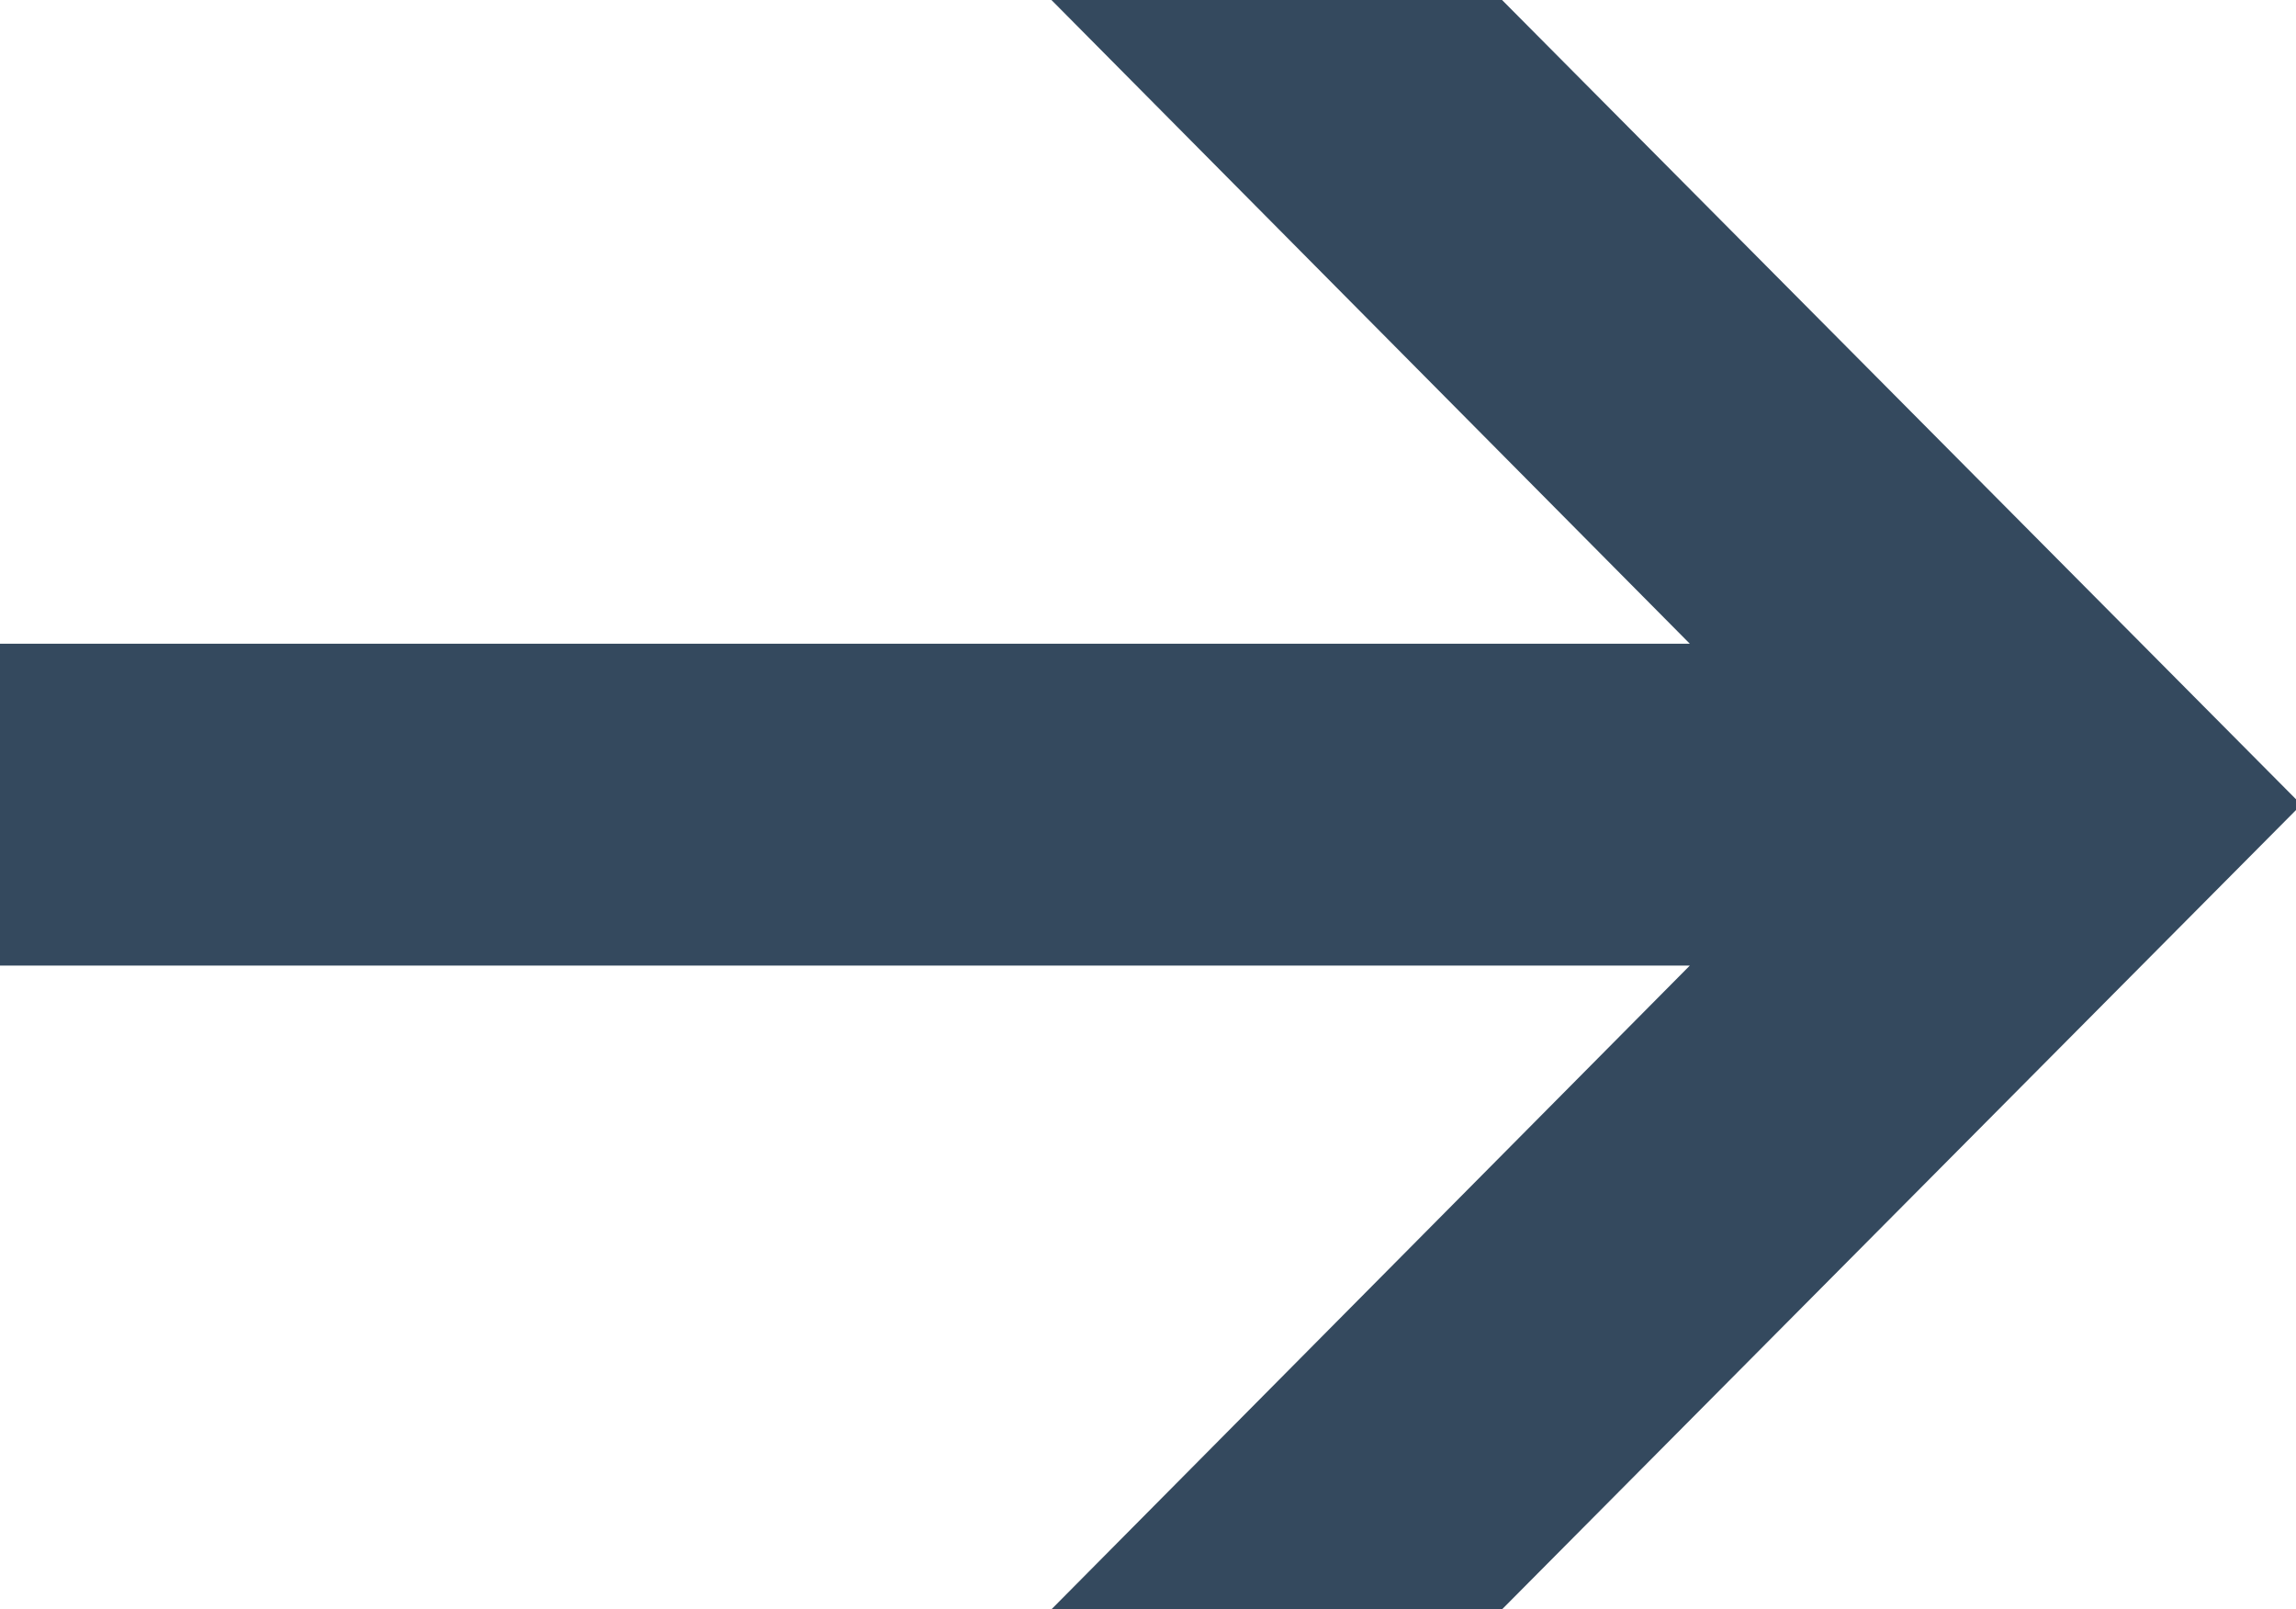 <?xml version="1.0" encoding="utf-8"?>
<!-- Generator: Adobe Illustrator 18.1.1, SVG Export Plug-In . SVG Version: 6.00 Build 0)  -->
<svg version="1.1" id="Layer_1" xmlns="http://www.w3.org/2000/svg" xmlns:xlink="http://www.w3.org/1999/xlink" x="0px" y="0px"
	 viewBox="0 0 42.8 30" enable-background="new 0 0 42.8 30" xml:space="preserve">
<path fill-rule="evenodd" clip-rule="evenodd" fill="#34495E" d="M0,18h31.5L19.6,30H28l14.9-15L28,0h-8.4l11.9,12H0V18z"/>
</svg>
